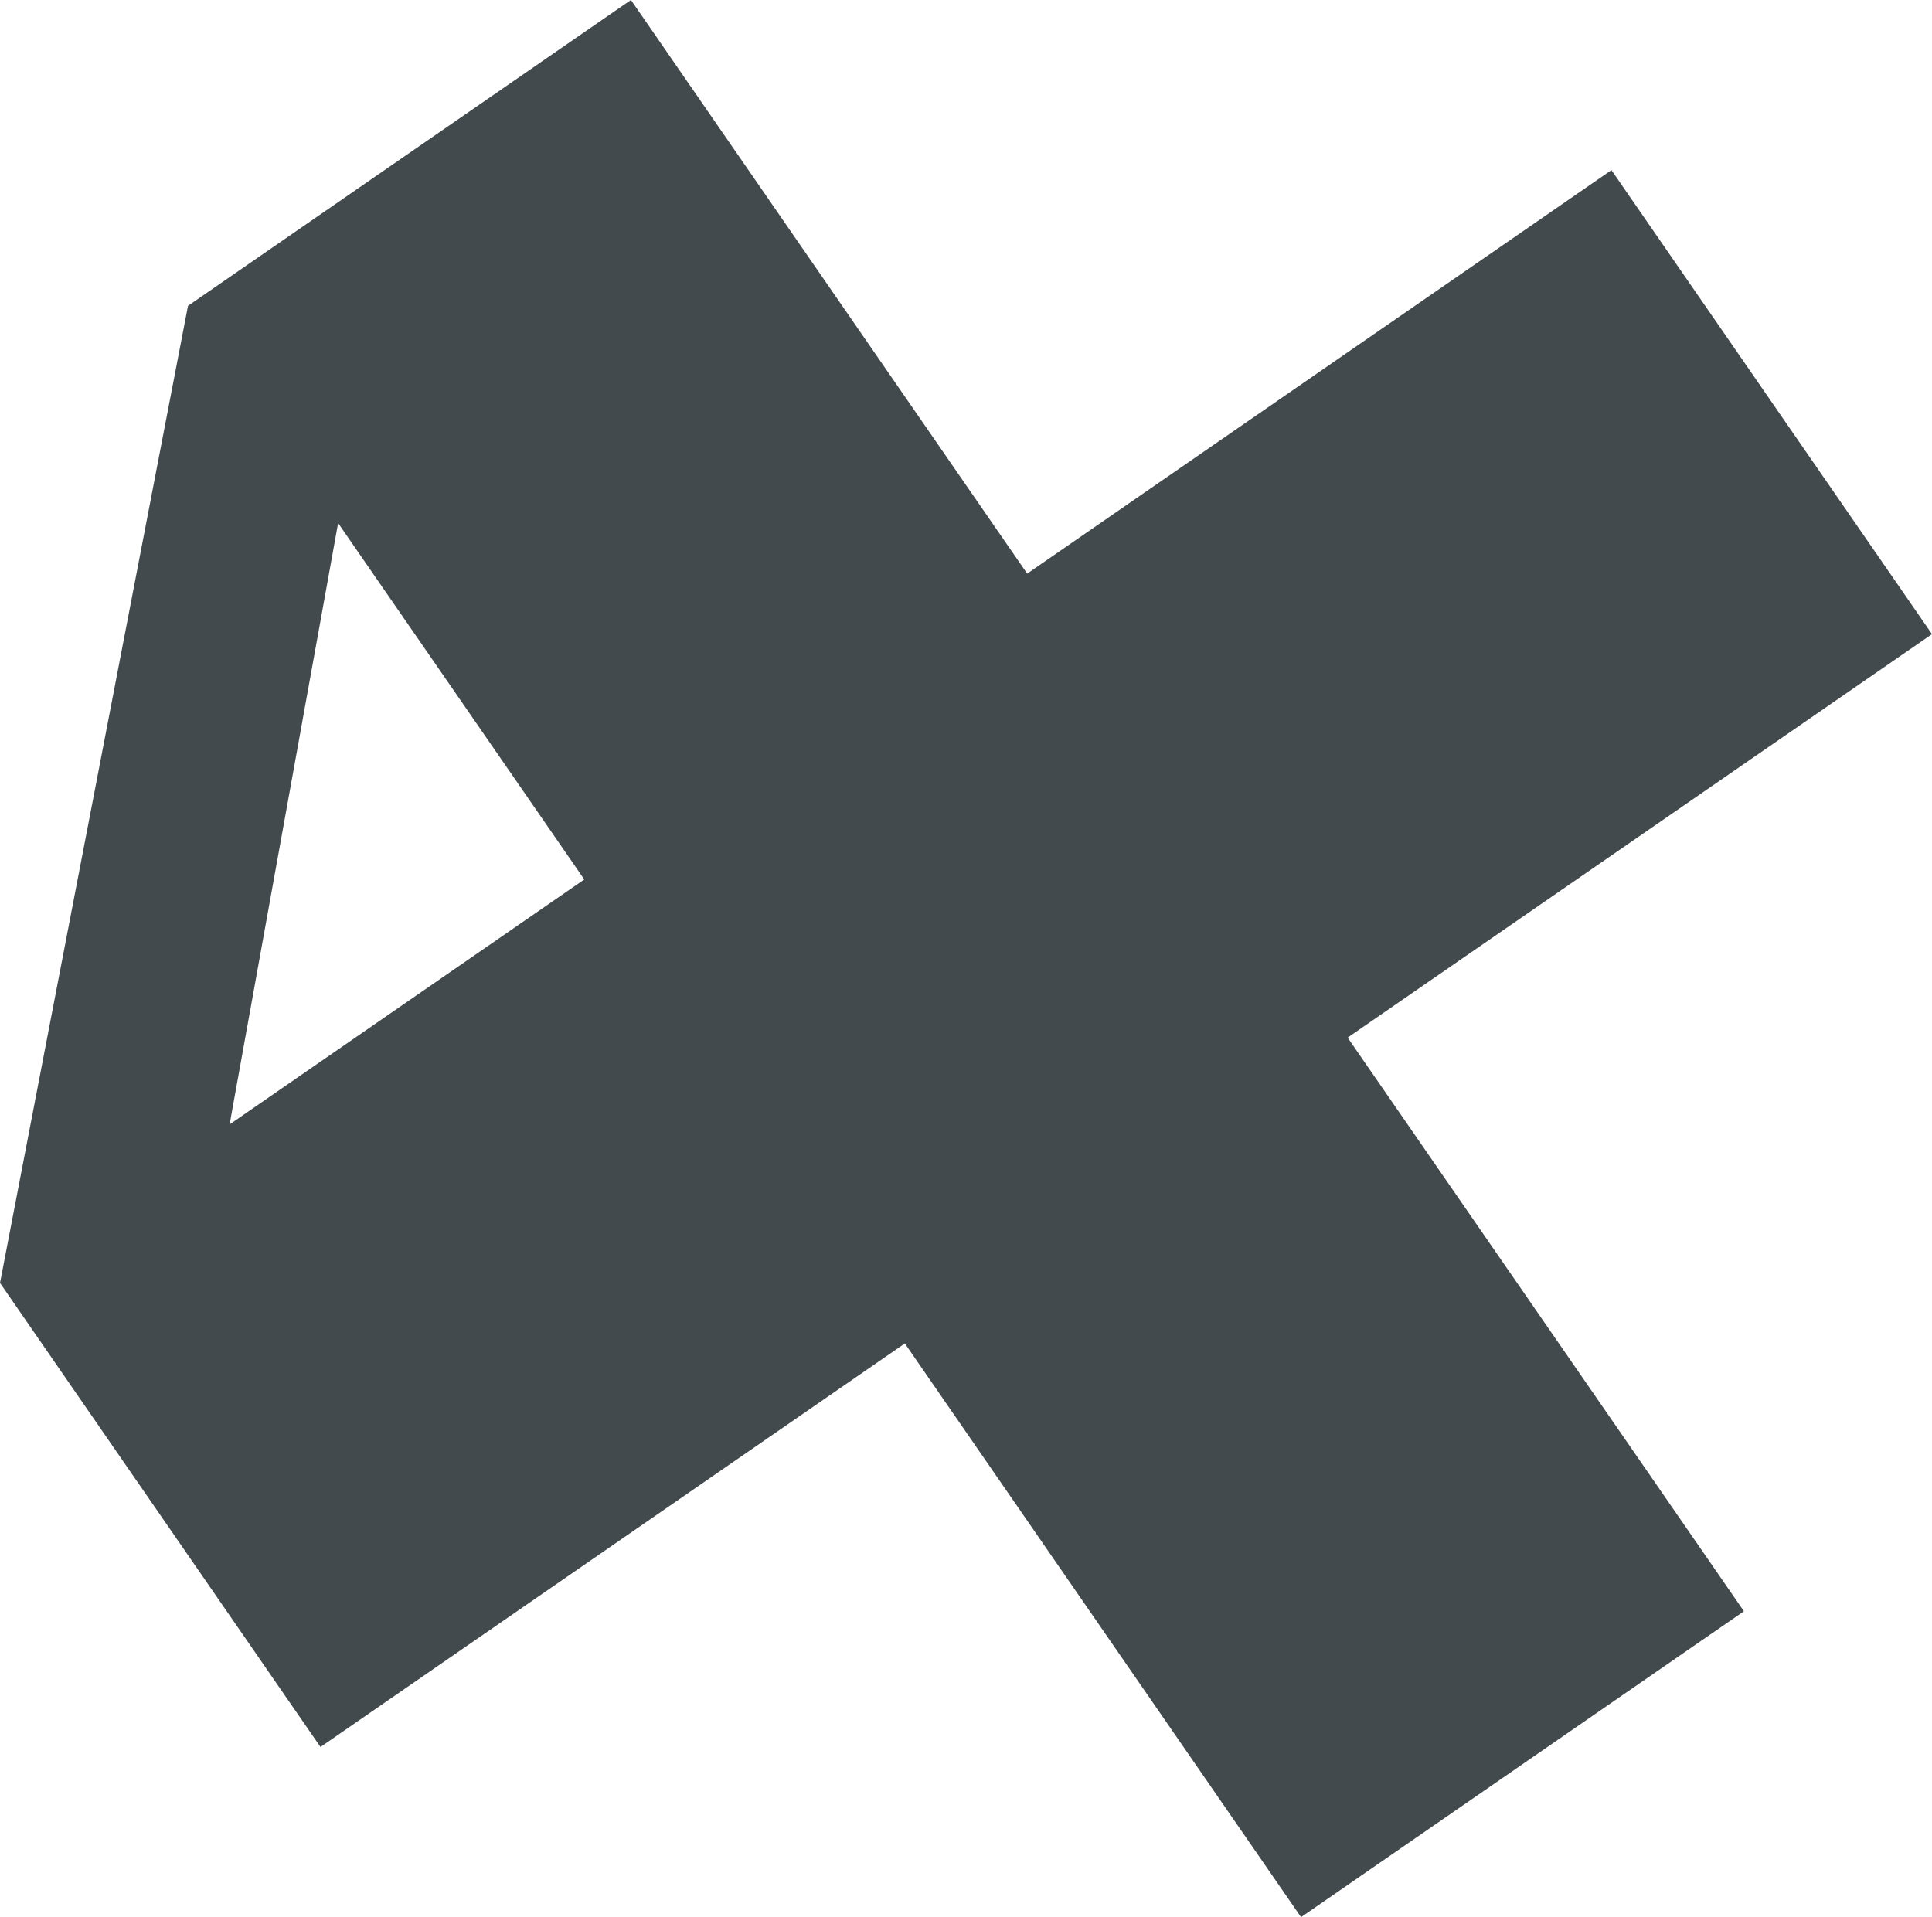 <?xml version="1.0" encoding="utf-8"?>
<!-- Generator: Adobe Illustrator 16.0.0, SVG Export Plug-In . SVG Version: 6.00 Build 0)  -->
<!DOCTYPE svg PUBLIC "-//W3C//DTD SVG 1.1//EN" "http://www.w3.org/Graphics/SVG/1.1/DTD/svg11.dtd">
<svg version="1.1" id="Layer_1" xmlns="http://www.w3.org/2000/svg" xmlns:xlink="http://www.w3.org/1999/xlink" x="0px" y="0px"
	 width="68.375px" height="67.859px" viewBox="0 0 68.375 67.859" enable-background="new 0 0 68.375 67.859" xml:space="preserve">
<path fill="#434A4D" d="M68.375,22.446L57.03,6.022L36.353,20.304L22.329,0L6.653,10.826L0,45.412l11.342,16.425l20.681-14.283
	l14.022,20.306l15.674-10.827L47.694,36.728L68.375,22.446z M8.126,39.8l3.84-21.285l8.712,12.615L8.126,39.8z"/>
</svg>
